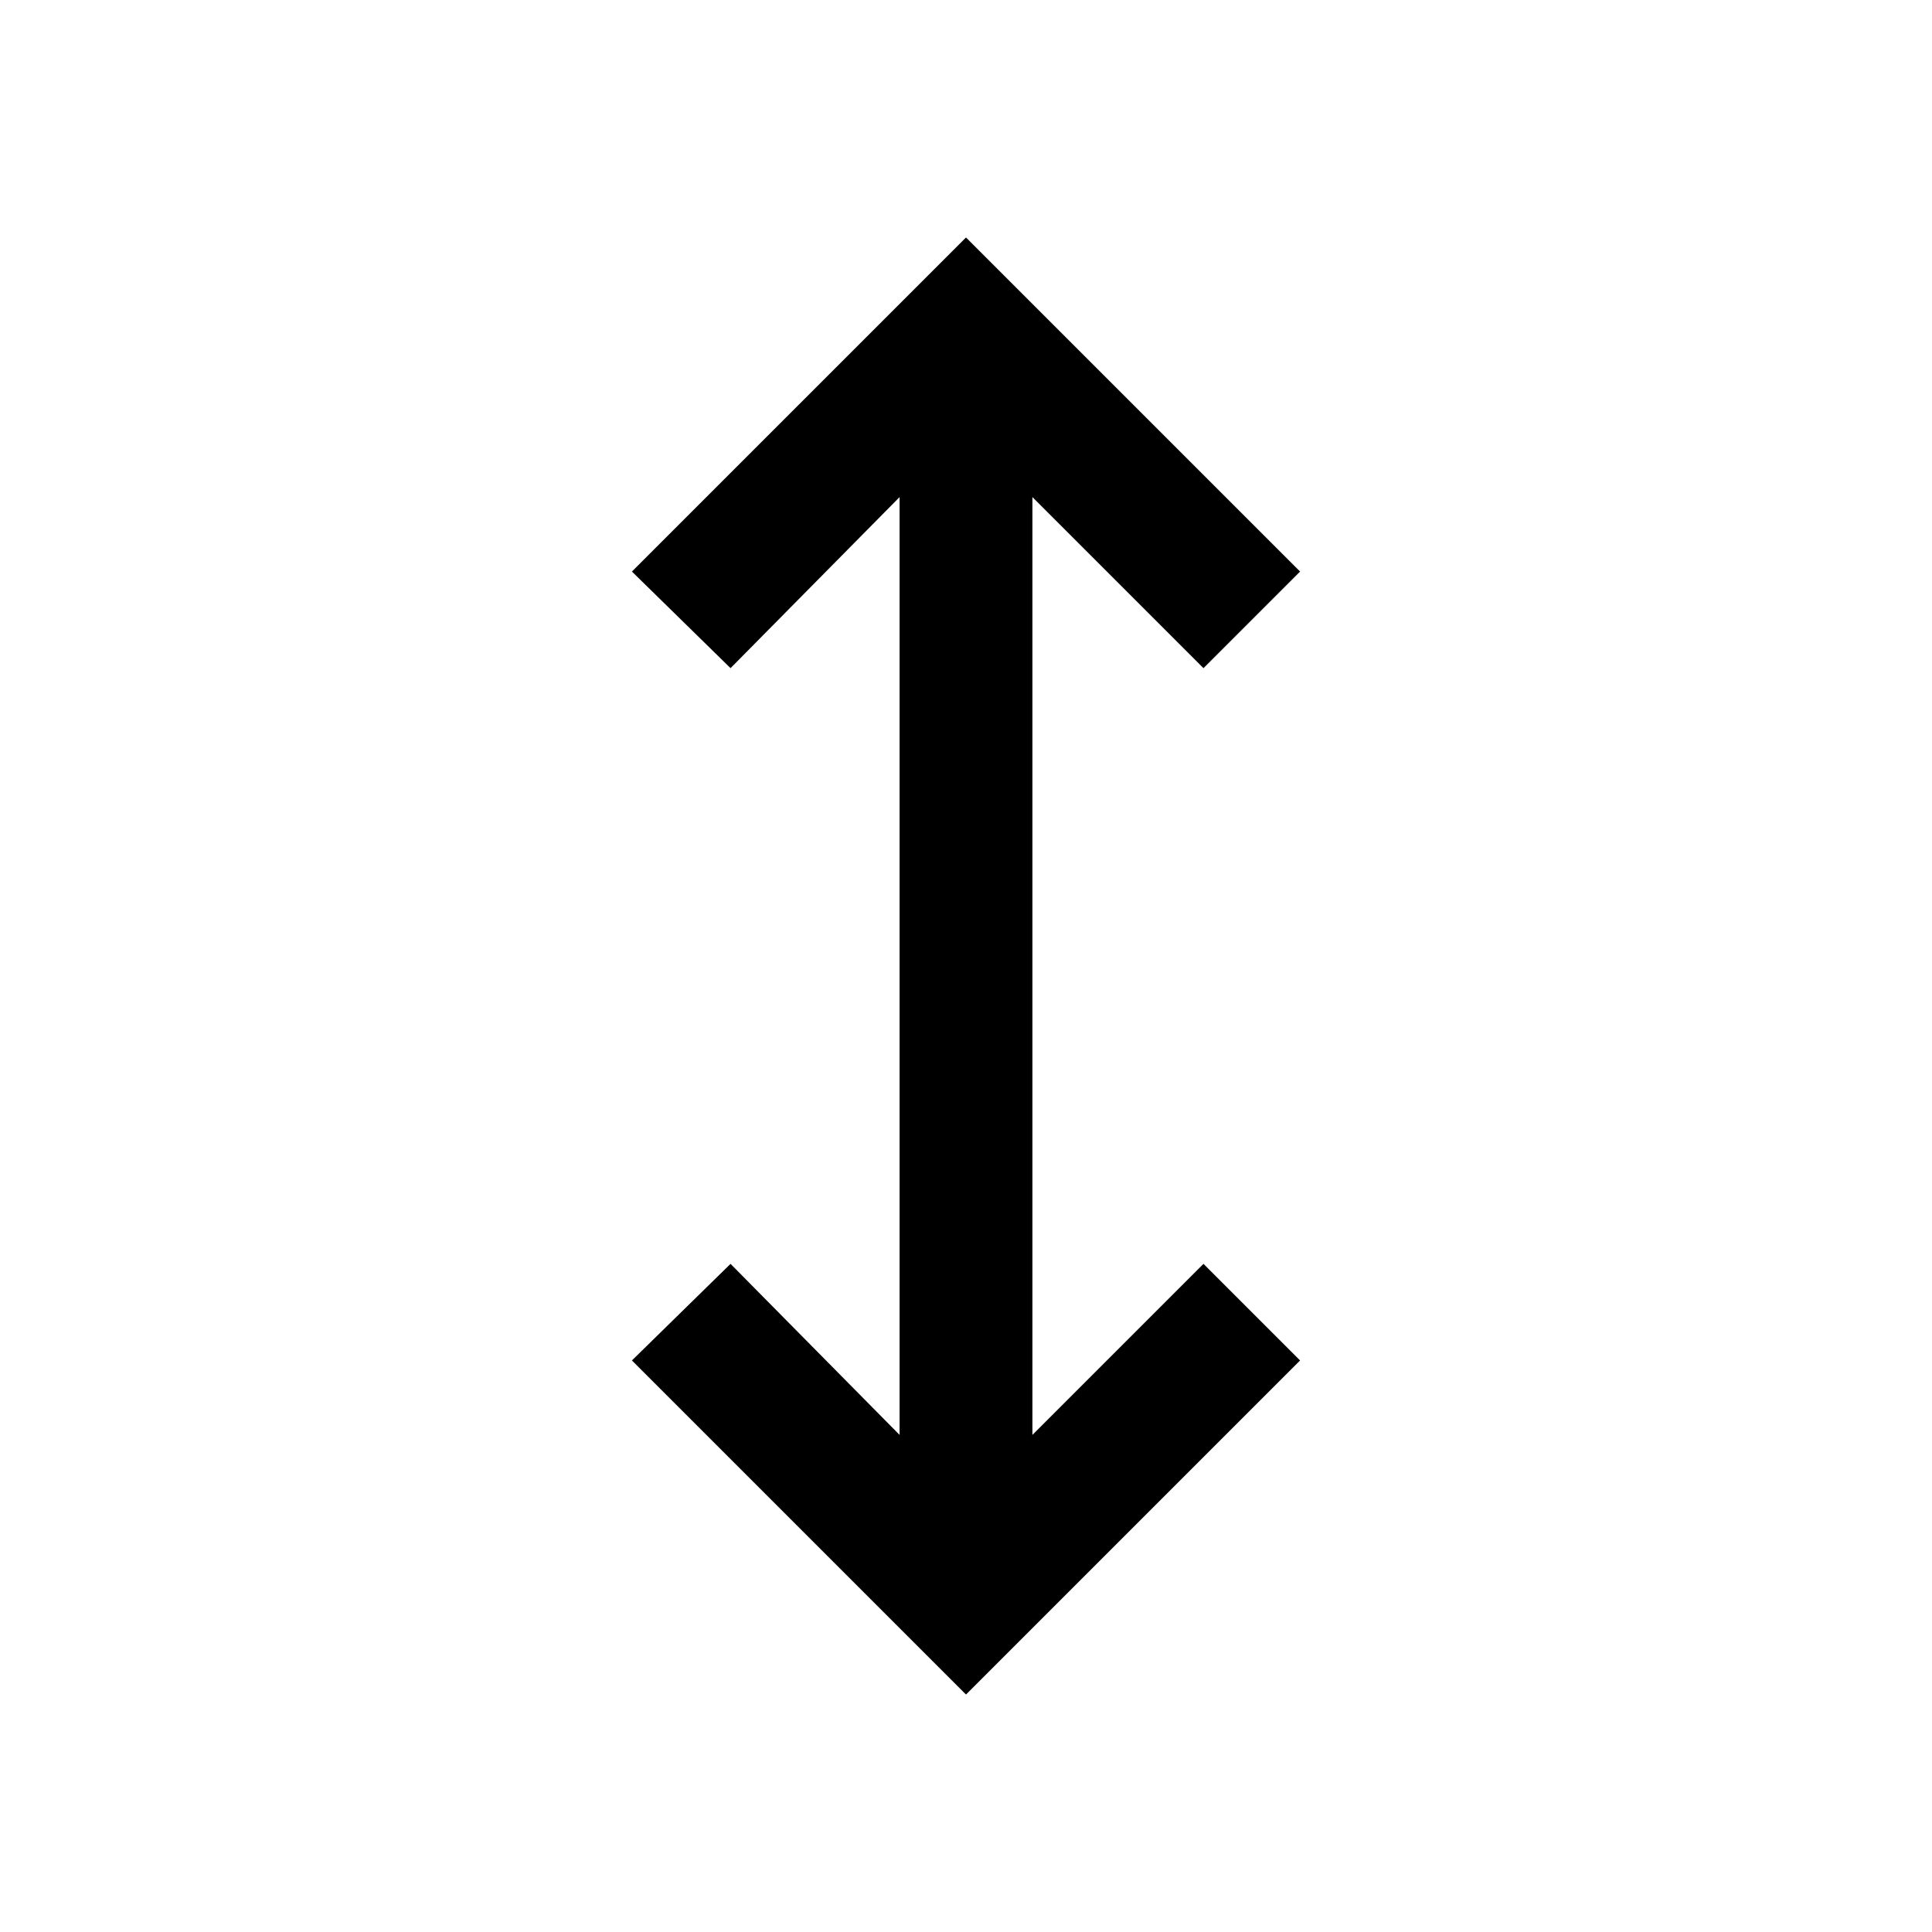 <svg xmlns="http://www.w3.org/2000/svg" height="48" width="48"><path d="M24 42.1 15.7 33.8 18.15 31.4 22.35 35.65V12.35L18.15 16.6L15.7 14.2L24 5.9L32.3 14.2L29.9 16.6L25.65 12.35V35.65L29.9 31.4L32.3 33.8Z"/></svg>